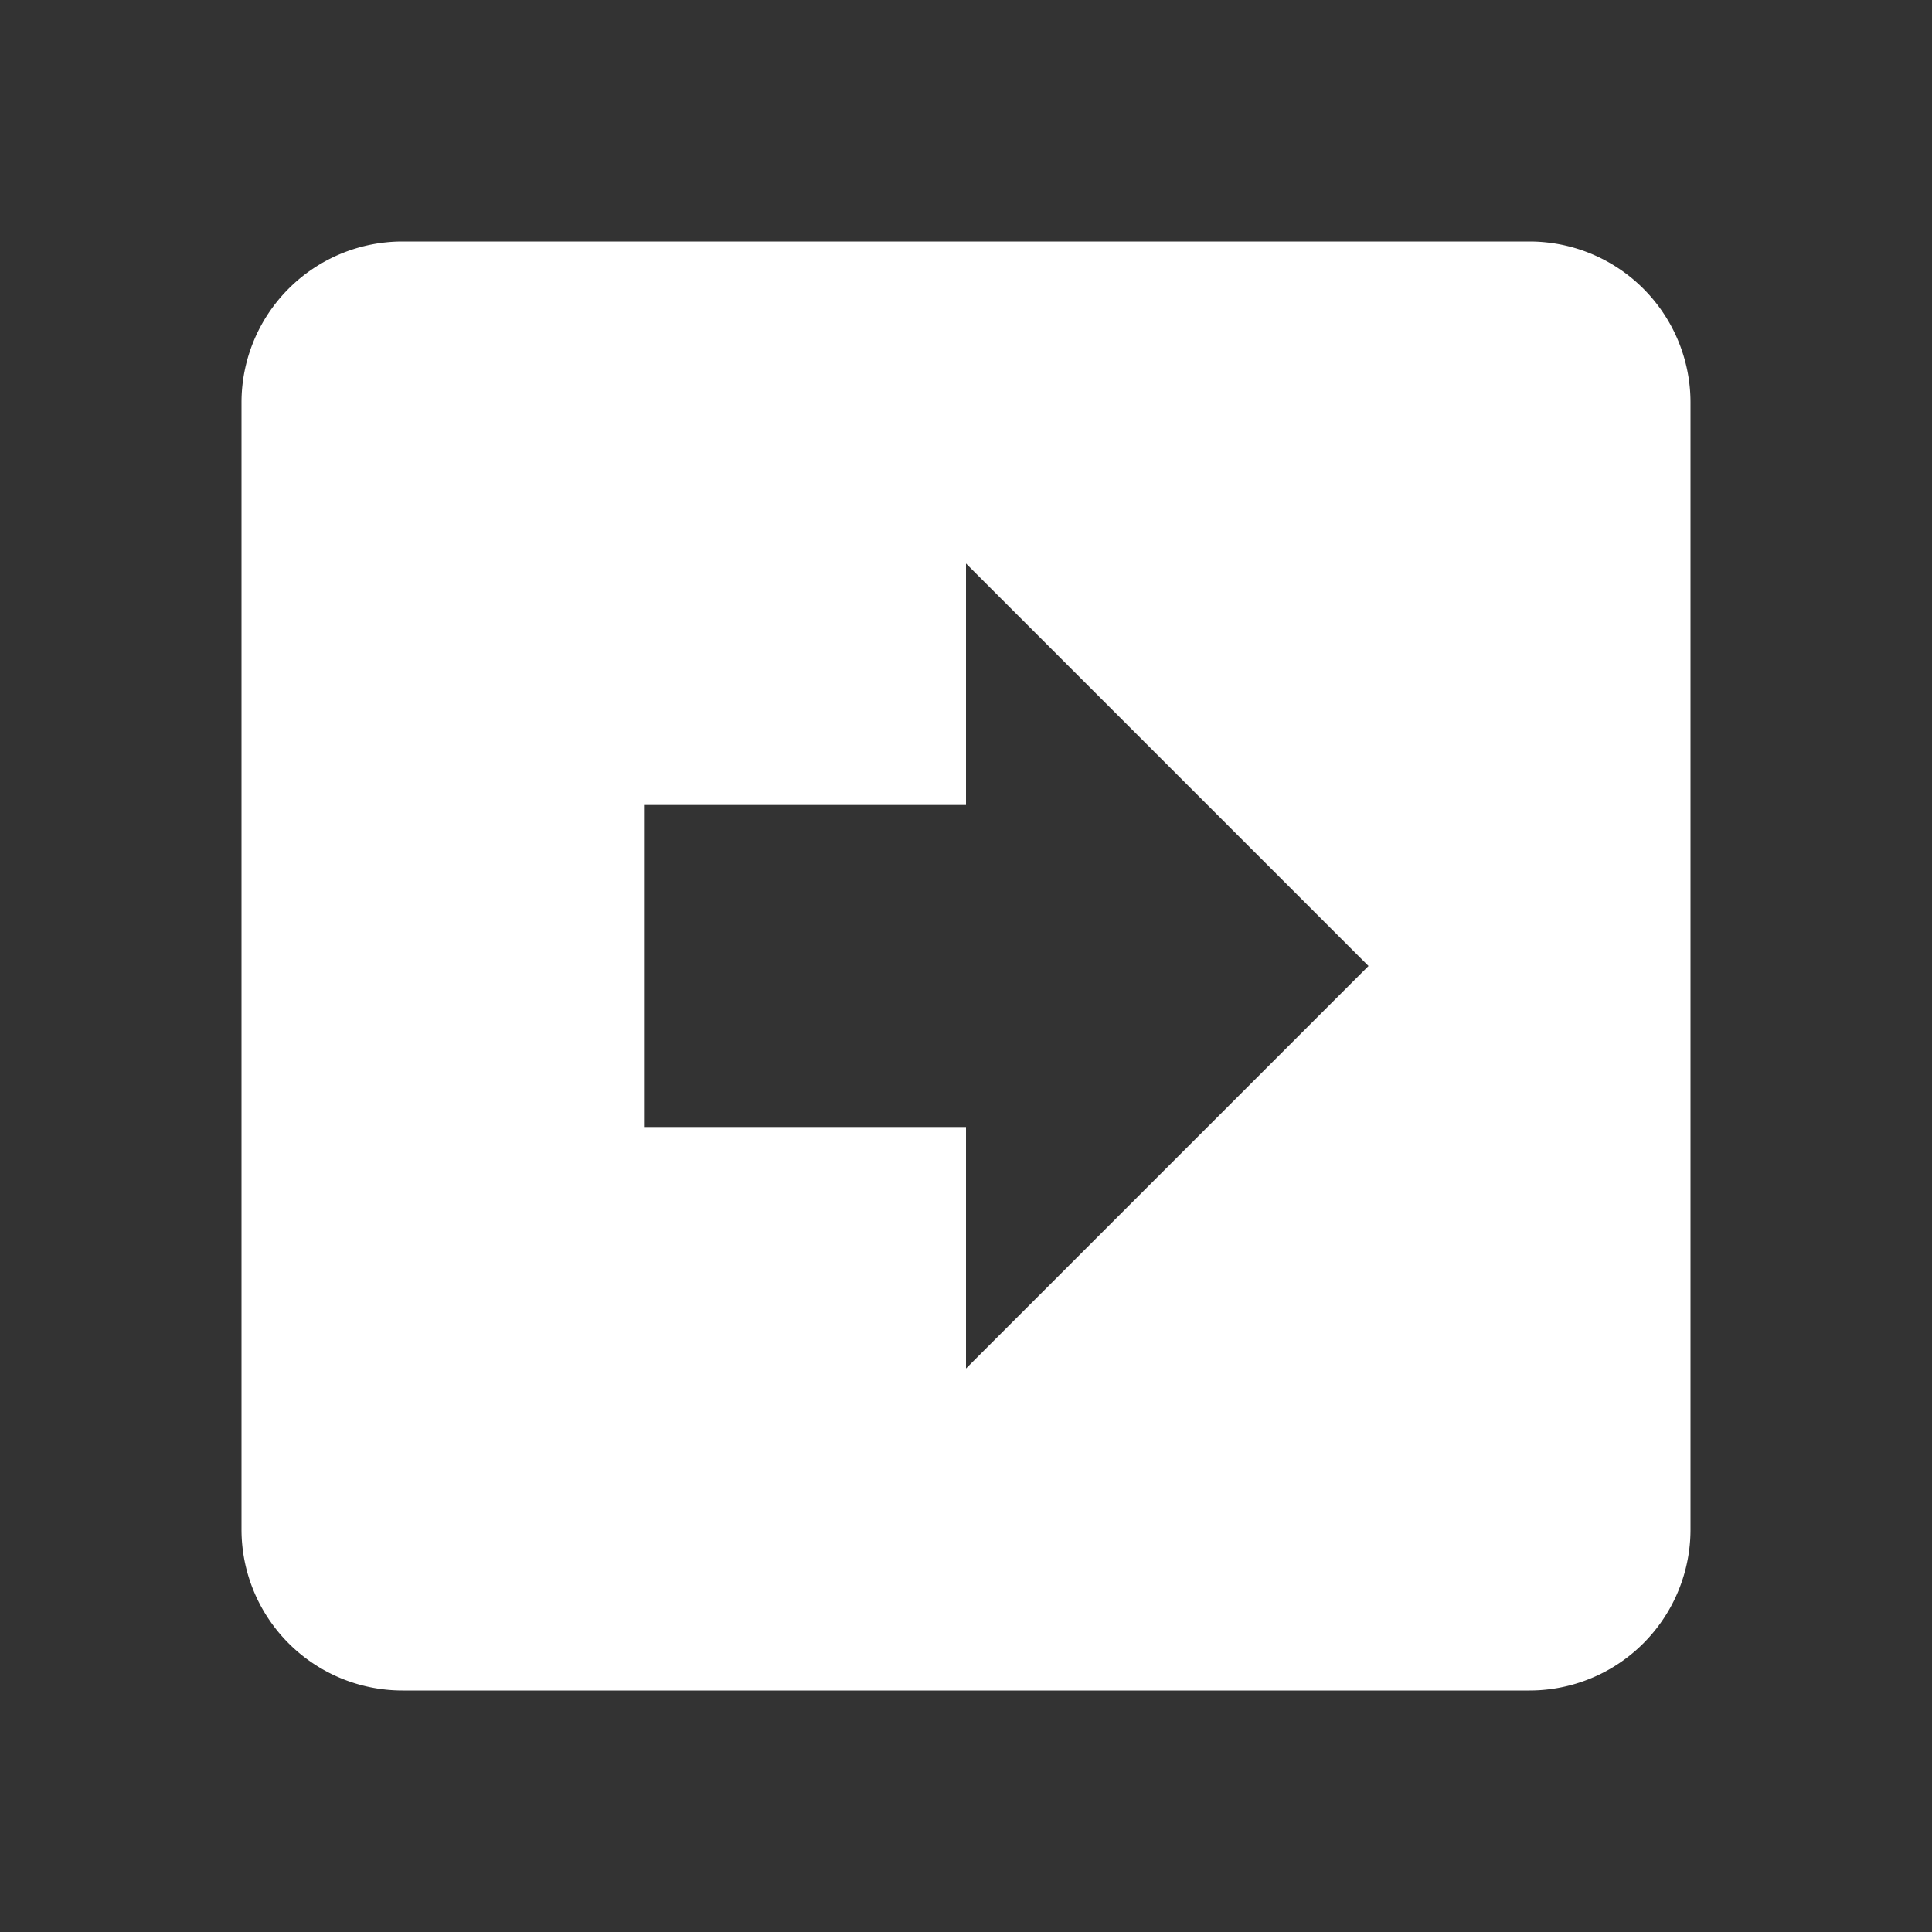 <svg xmlns="http://www.w3.org/2000/svg" id="mdi-arrow-right-bold-box" viewBox="0 0 24 24"><rect x="0" y="0" width="24" height="24" fill="#333333" stroke="none"/><path fill="white" d="M3,19V5A2,2 0 0,1 5,3H19A2,2 0 0,1 21,5V19A2,2 0 0,1 19,21H5A2,2 0 0,1 3,19M17,12L12,7V10H8V14H12V17L17,12Z" /></svg>